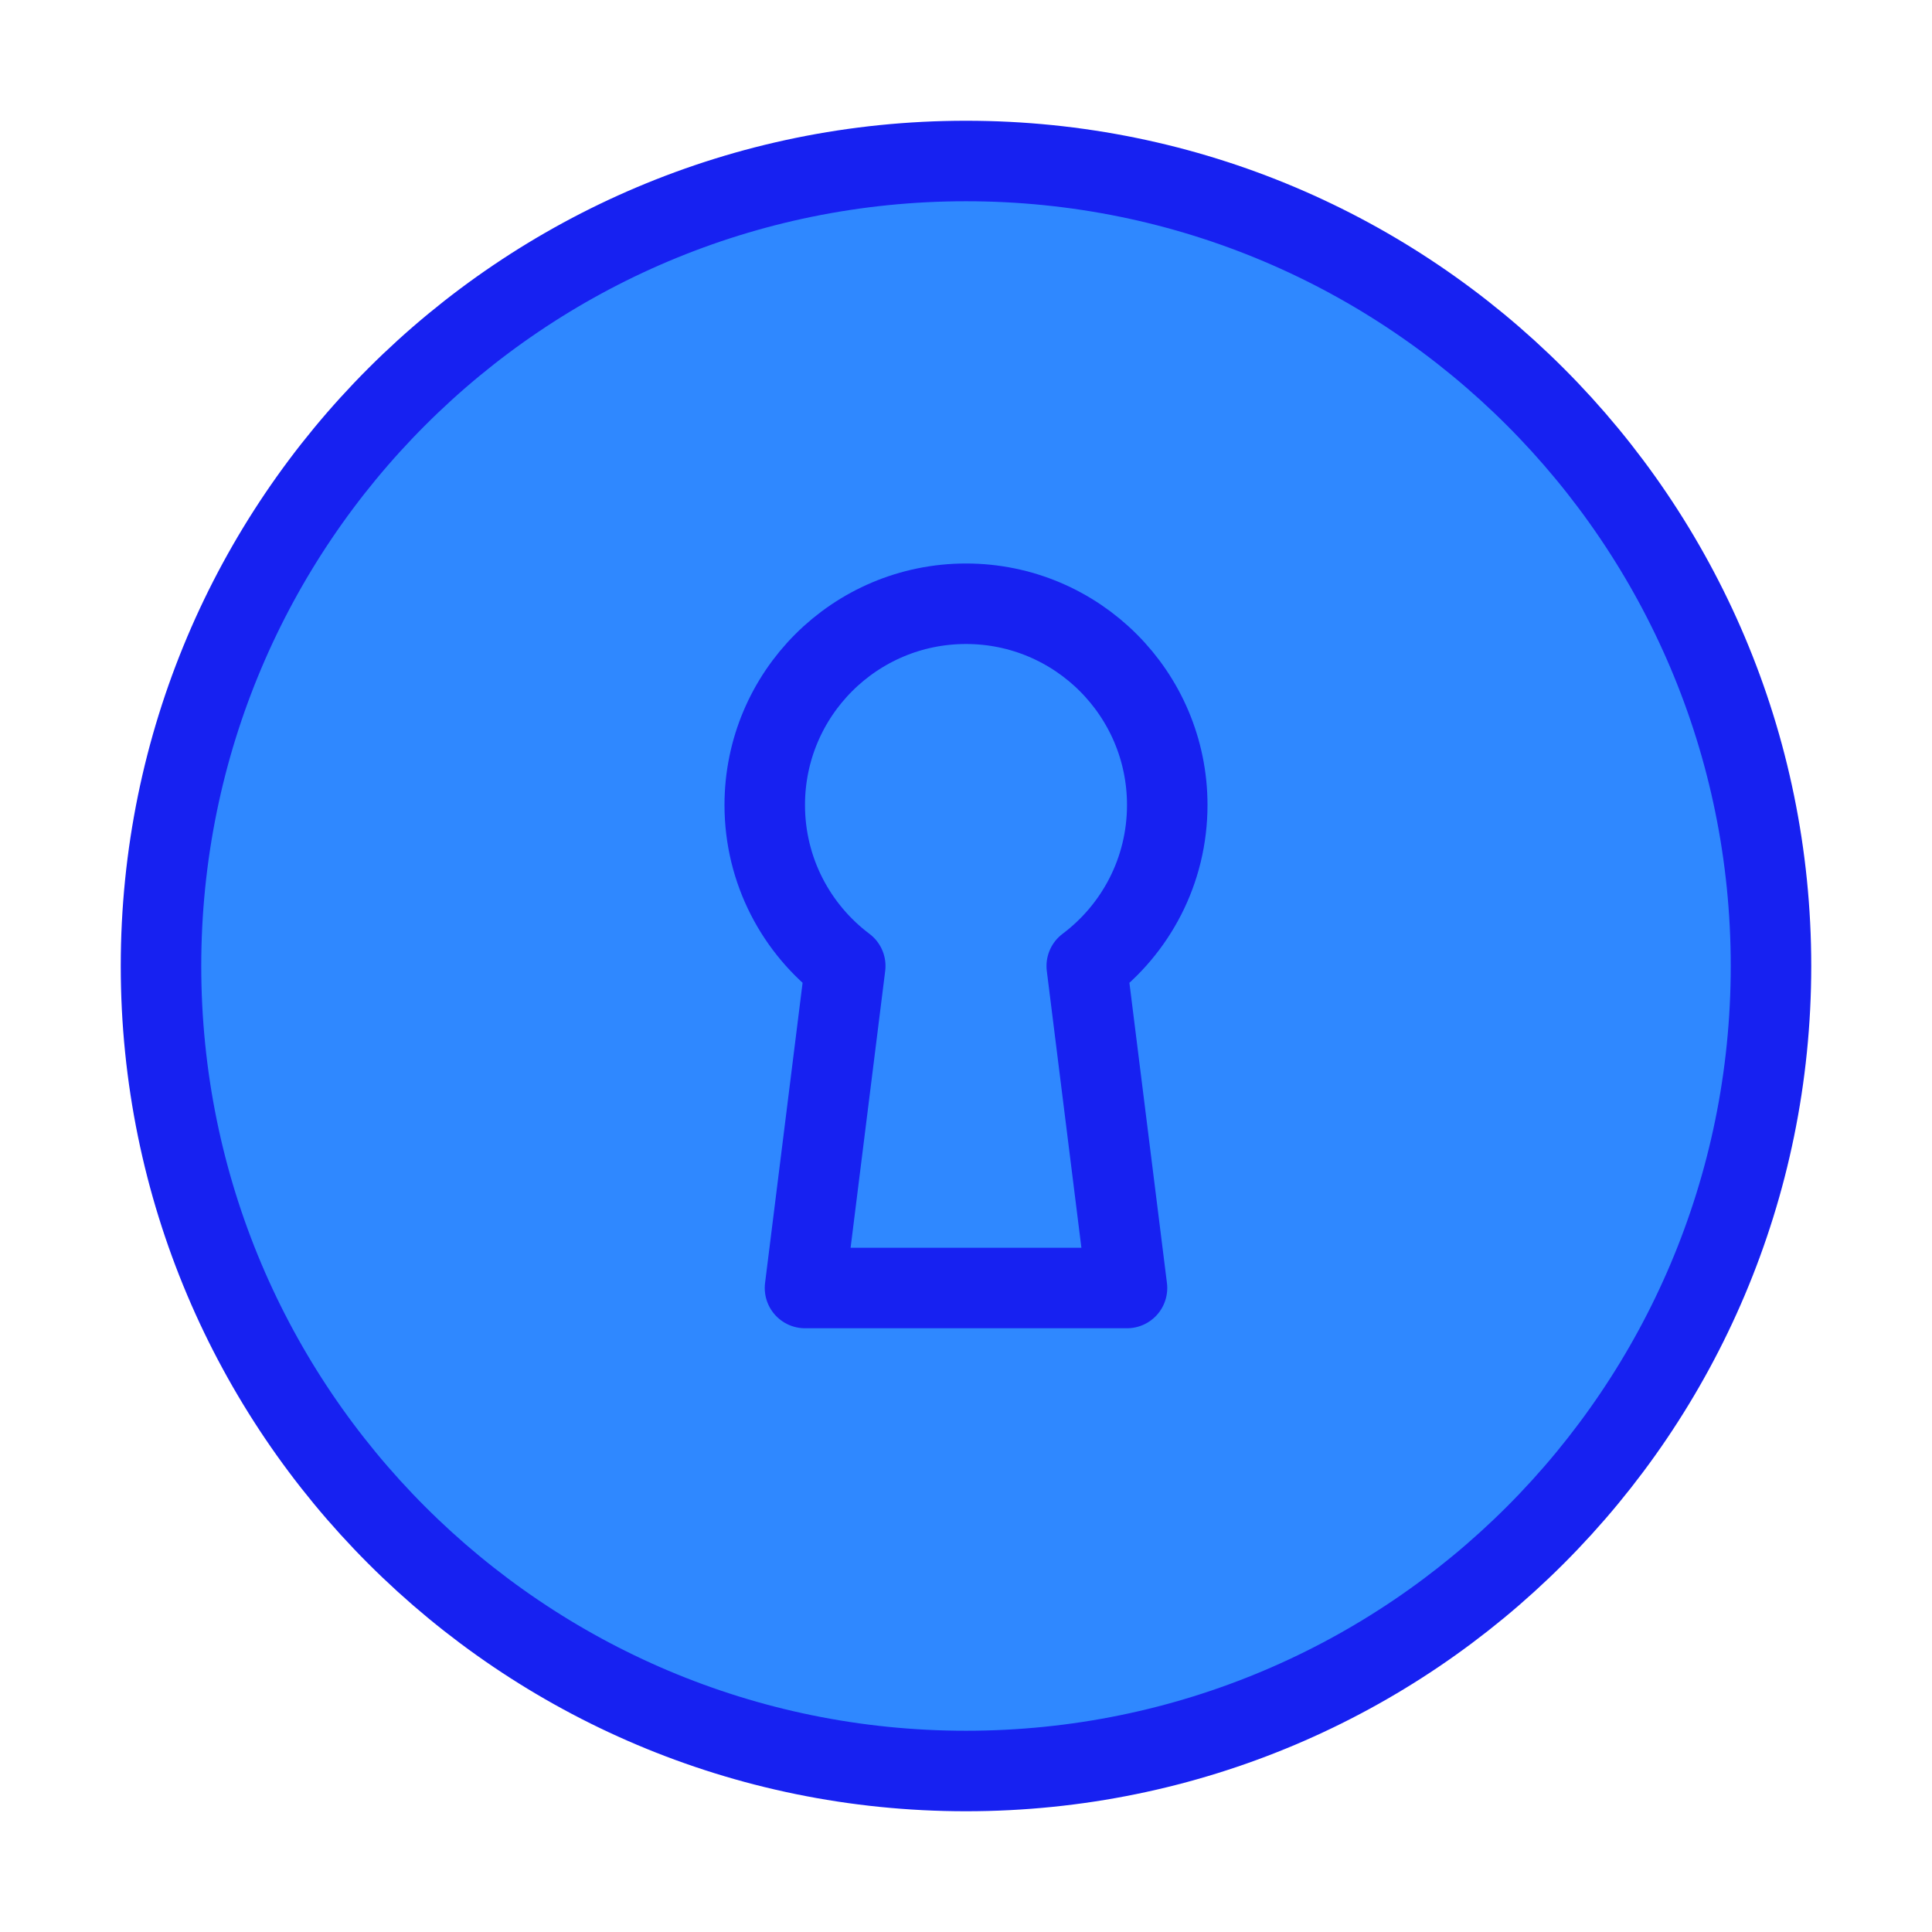 <?xml version="1.0" encoding="UTF-8"?><svg width="24" height="24" viewBox="0 0 48 48" fill="none" xmlns="http://www.w3.org/2000/svg"><path fill-rule="evenodd" clip-rule="evenodd" d="M24 44C35.046 44 44 35.046 44 24C44 12.954 35.046 4 24 4C12.954 4 4 12.954 4 24C4 35.046 12.954 44 24 44Z" fill="#2F88FF" stroke="#1721F1" stroke-width="2" stroke-linecap="round" stroke-linejoin="round"/><path d="M24 15C21.239 15 19 17.239 19 20C19 21.636 19.786 23.088 21 24L20 32H28L27 24C28.215 23.088 29 21.636 29 20C29 17.239 26.761 15 24 15Z" fill="#2F88FF" stroke="#1721F1" stroke-width="2" stroke-linecap="round" stroke-linejoin="round"/></svg>